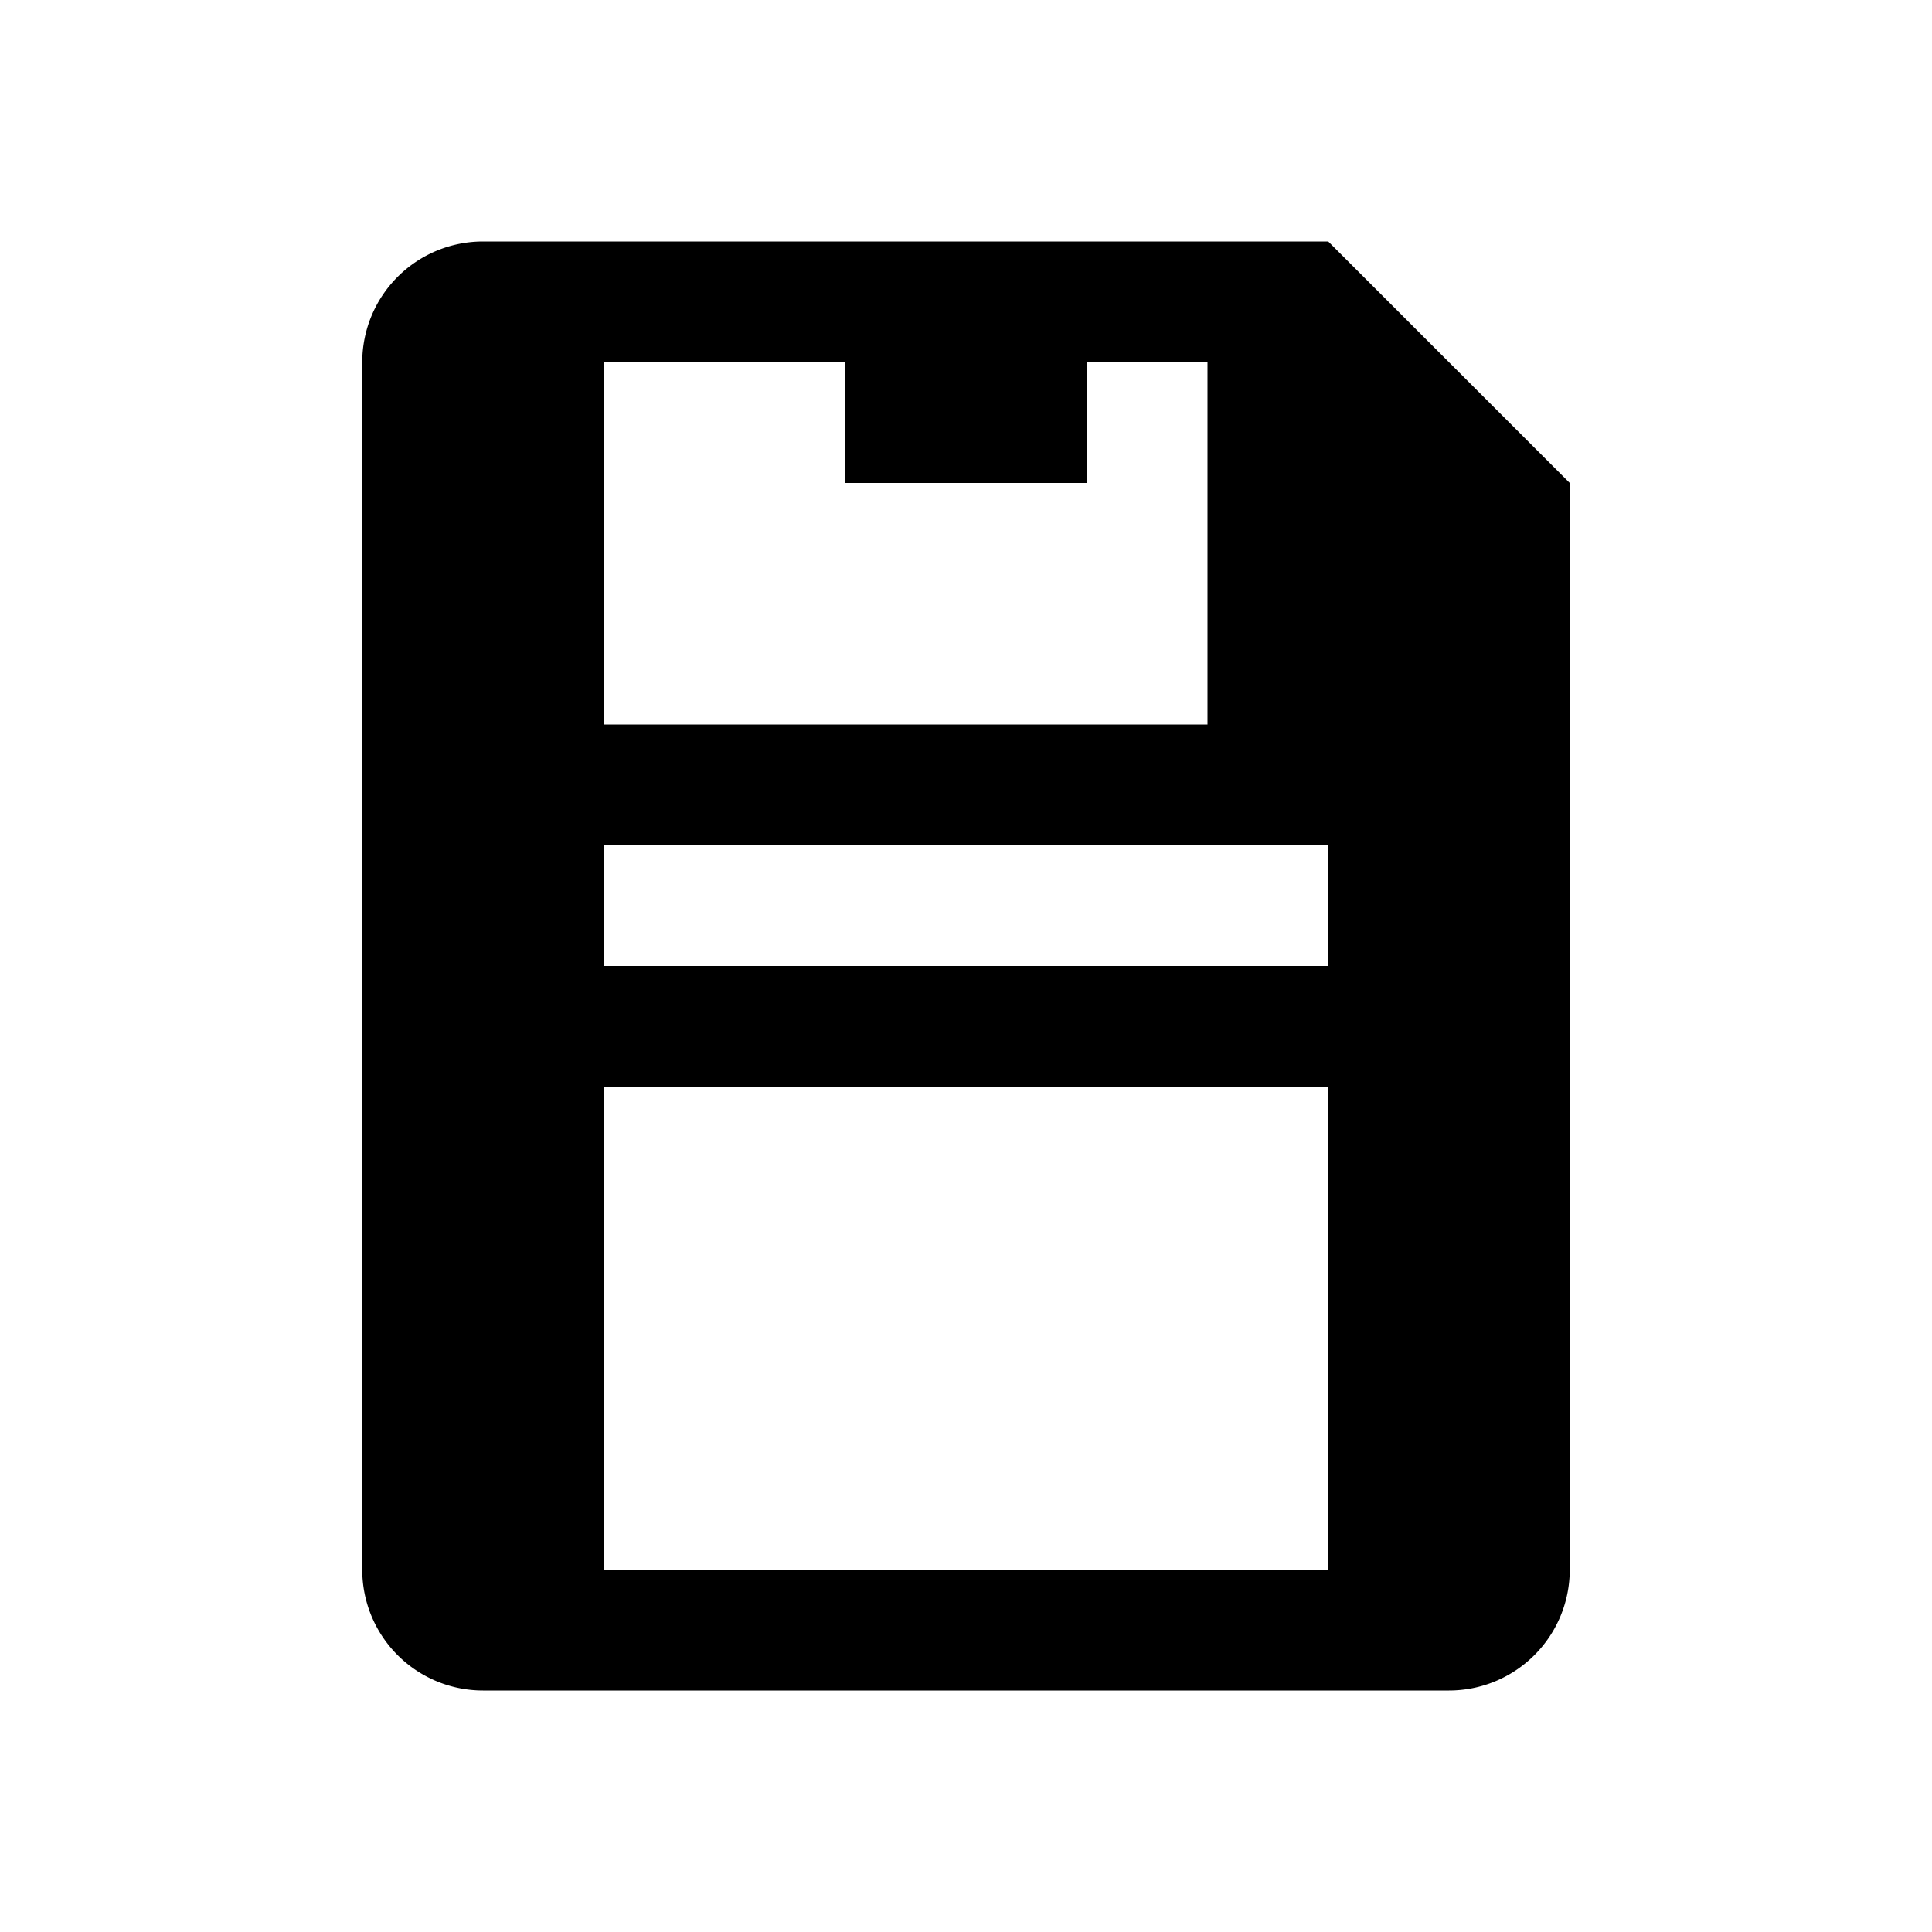 <svg xmlns="http://www.w3.org/2000/svg" width="64" height="64" viewBox="0 0 64 64" fill="currentColor">
  <rect width="64" height="64" fill="none"/>
  <path d="M56 8H16a4 4 0 0 0-4 4v40a4 4 0 0 0 4 4h32a4 4 0 0 0 4-4V16l-8-8zM20 12h20v12H20V12zm24 40H20V36h24v16zm0-20H20v-4h24v4zm-8-16h-8v-4h8v4z"/>
</svg>